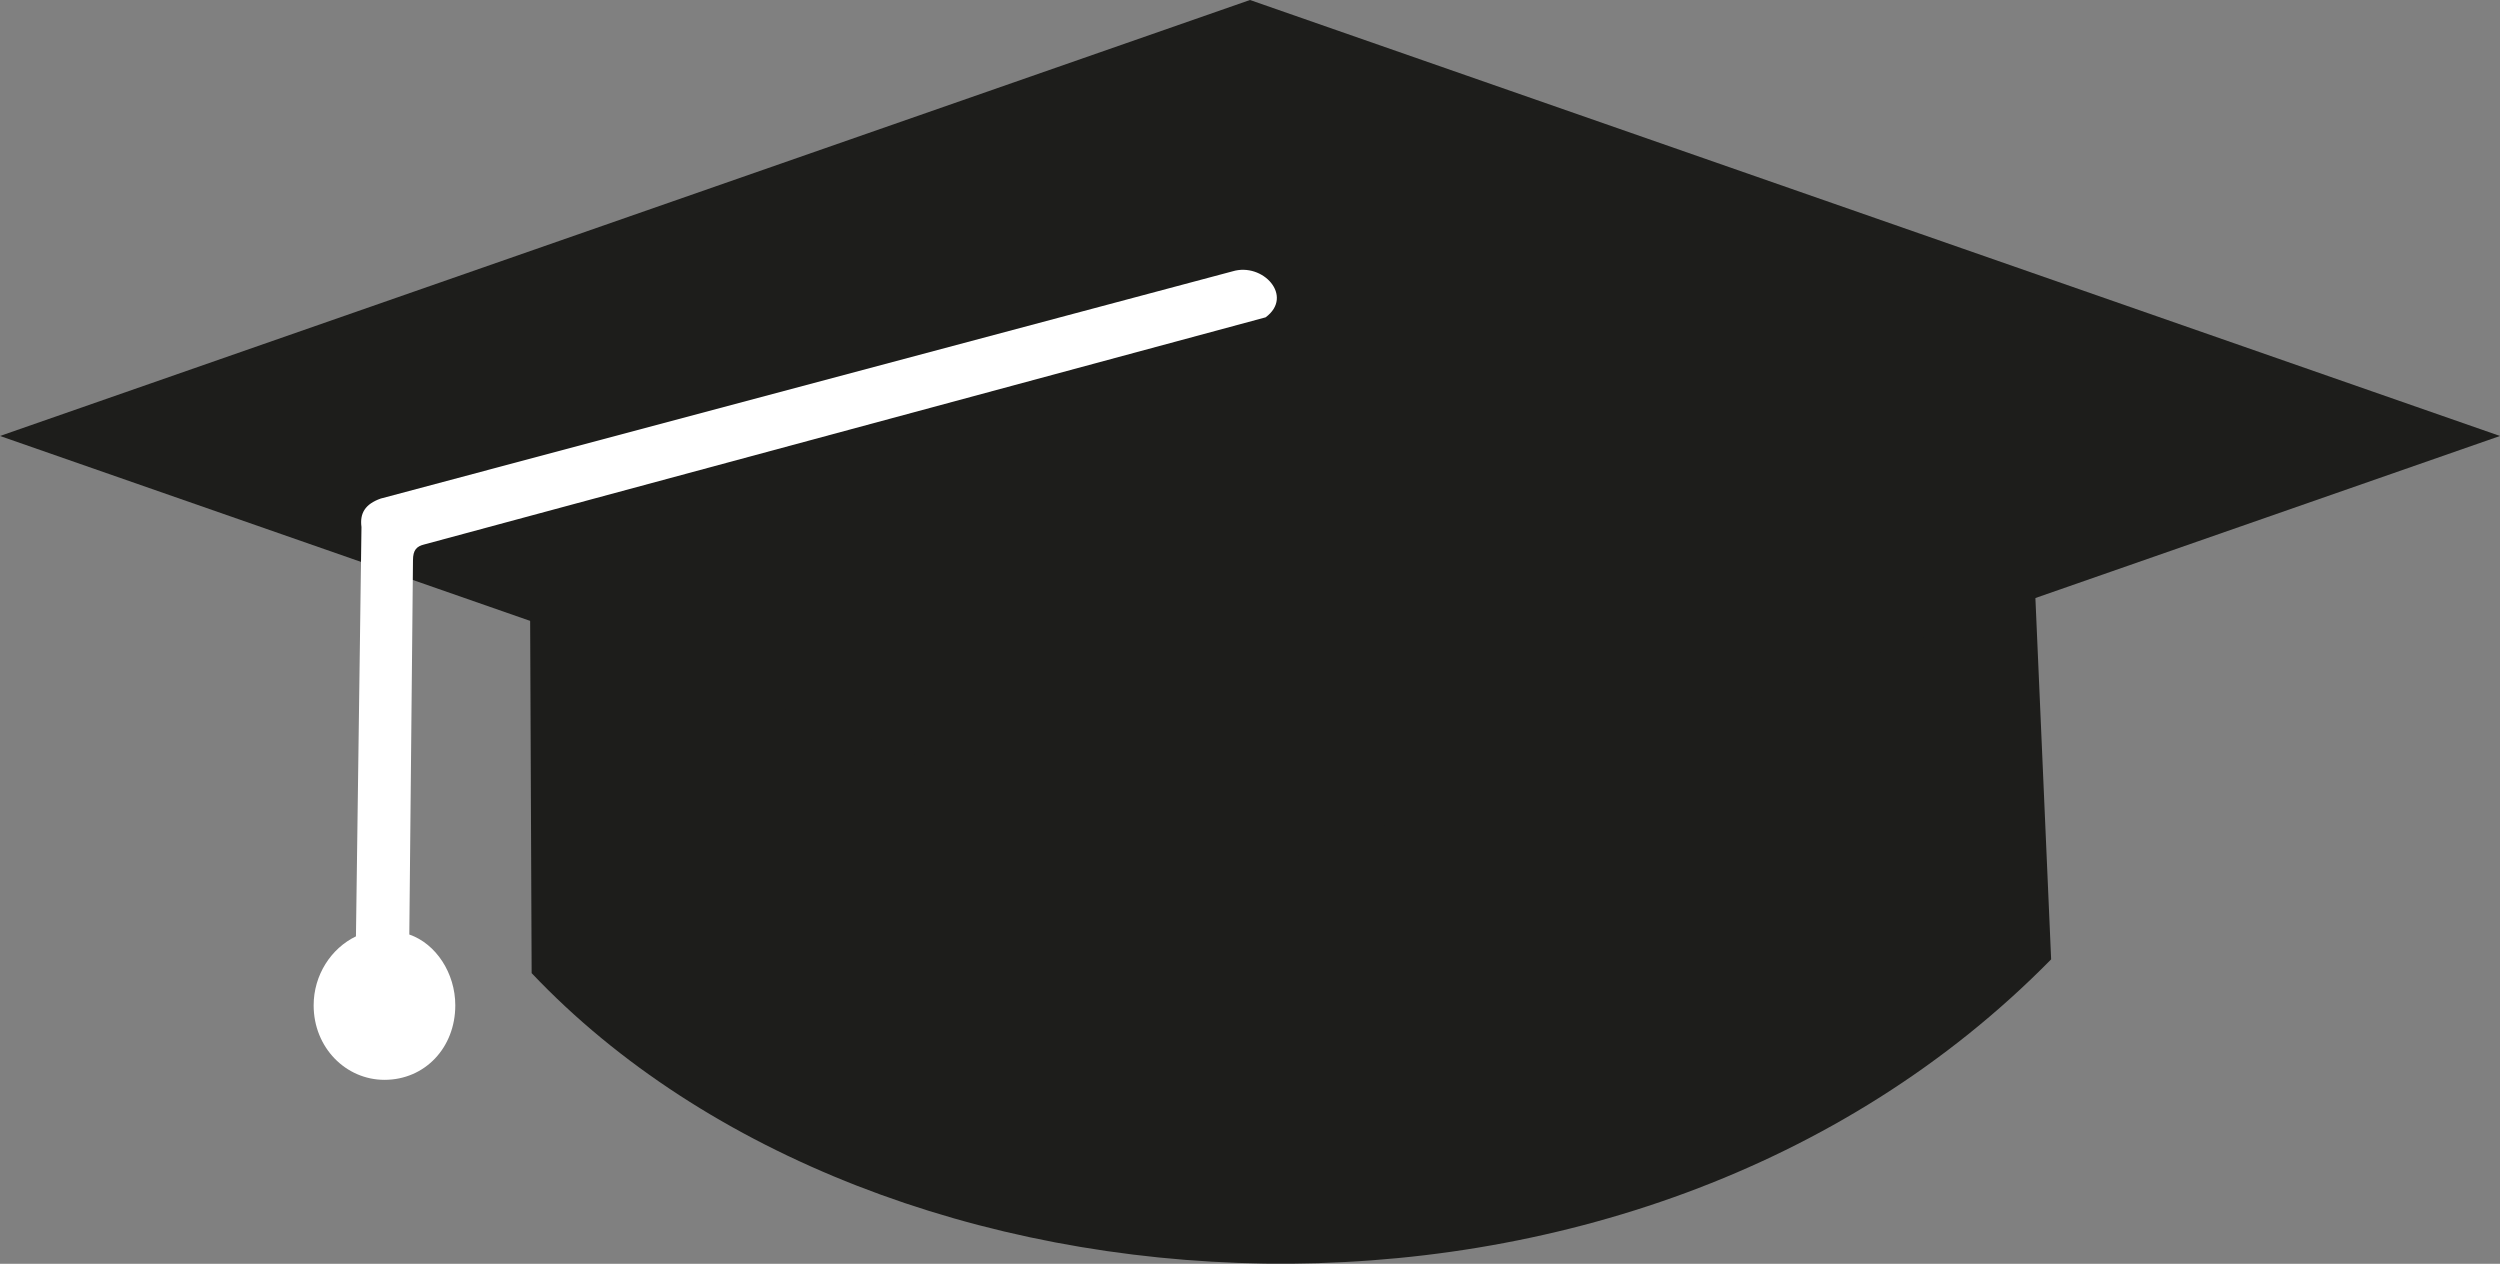 <?xml version="1.0" encoding="utf-8"?>
<!-- Generator: Adobe Illustrator 19.1.0, SVG Export Plug-In . SVG Version: 6.00 Build 0)  -->
<svg version="1.1" id="Calque_1" xmlns="http://www.w3.org/2000/svg" xmlns:xlink="http://www.w3.org/1999/xlink" x="0px" y="0px"
	 viewBox="0 0 271.8 137.4" style="enable-background:new 0 0 271.8 137.4;" xml:space="preserve">
<rect x="0" y="0" width="271.8" height="137.4" fill="#808080" stroke="none"/>
<style type="text/css">
	.st0{fill-rule:evenodd;clip-rule:evenodd;fill:#1D1D1B;}
	.st1{fill-rule:evenodd;clip-rule:evenodd;fill:#FFFFFF;}
</style>
<path class="st0" d="M220.9,56.1l2.1,48.2c-45.5,46.3-127.4,41.4-165.2,1.5l-0.2-47.2l78.3,32.8L220.9,56.1L220.9,56.1z"/>
<polygon class="st0" points="0,47.4 135.9,0 271.8,47.4 135.9,94.8 "/>
<path class="st1" d="M137.6,34.5L46.1,59.2c-0.8,0.2-1.2,0.6-1.2,1.7l-0.4,40.7c2.9,1,5,4.2,5,7.7c0,4.6-3.3,8.1-7.7,8.1
	c-4.2,0-7.7-3.5-7.7-8.1c0-3.3,1.9-6.2,4.6-7.5l0.6-44.5c-0.2-1.5,0.4-2.5,2.1-3.1L134,29.5C137.3,28.5,140.7,32.2,137.6,34.5
	L137.6,34.5L137.6,34.5z"/>
</svg>
